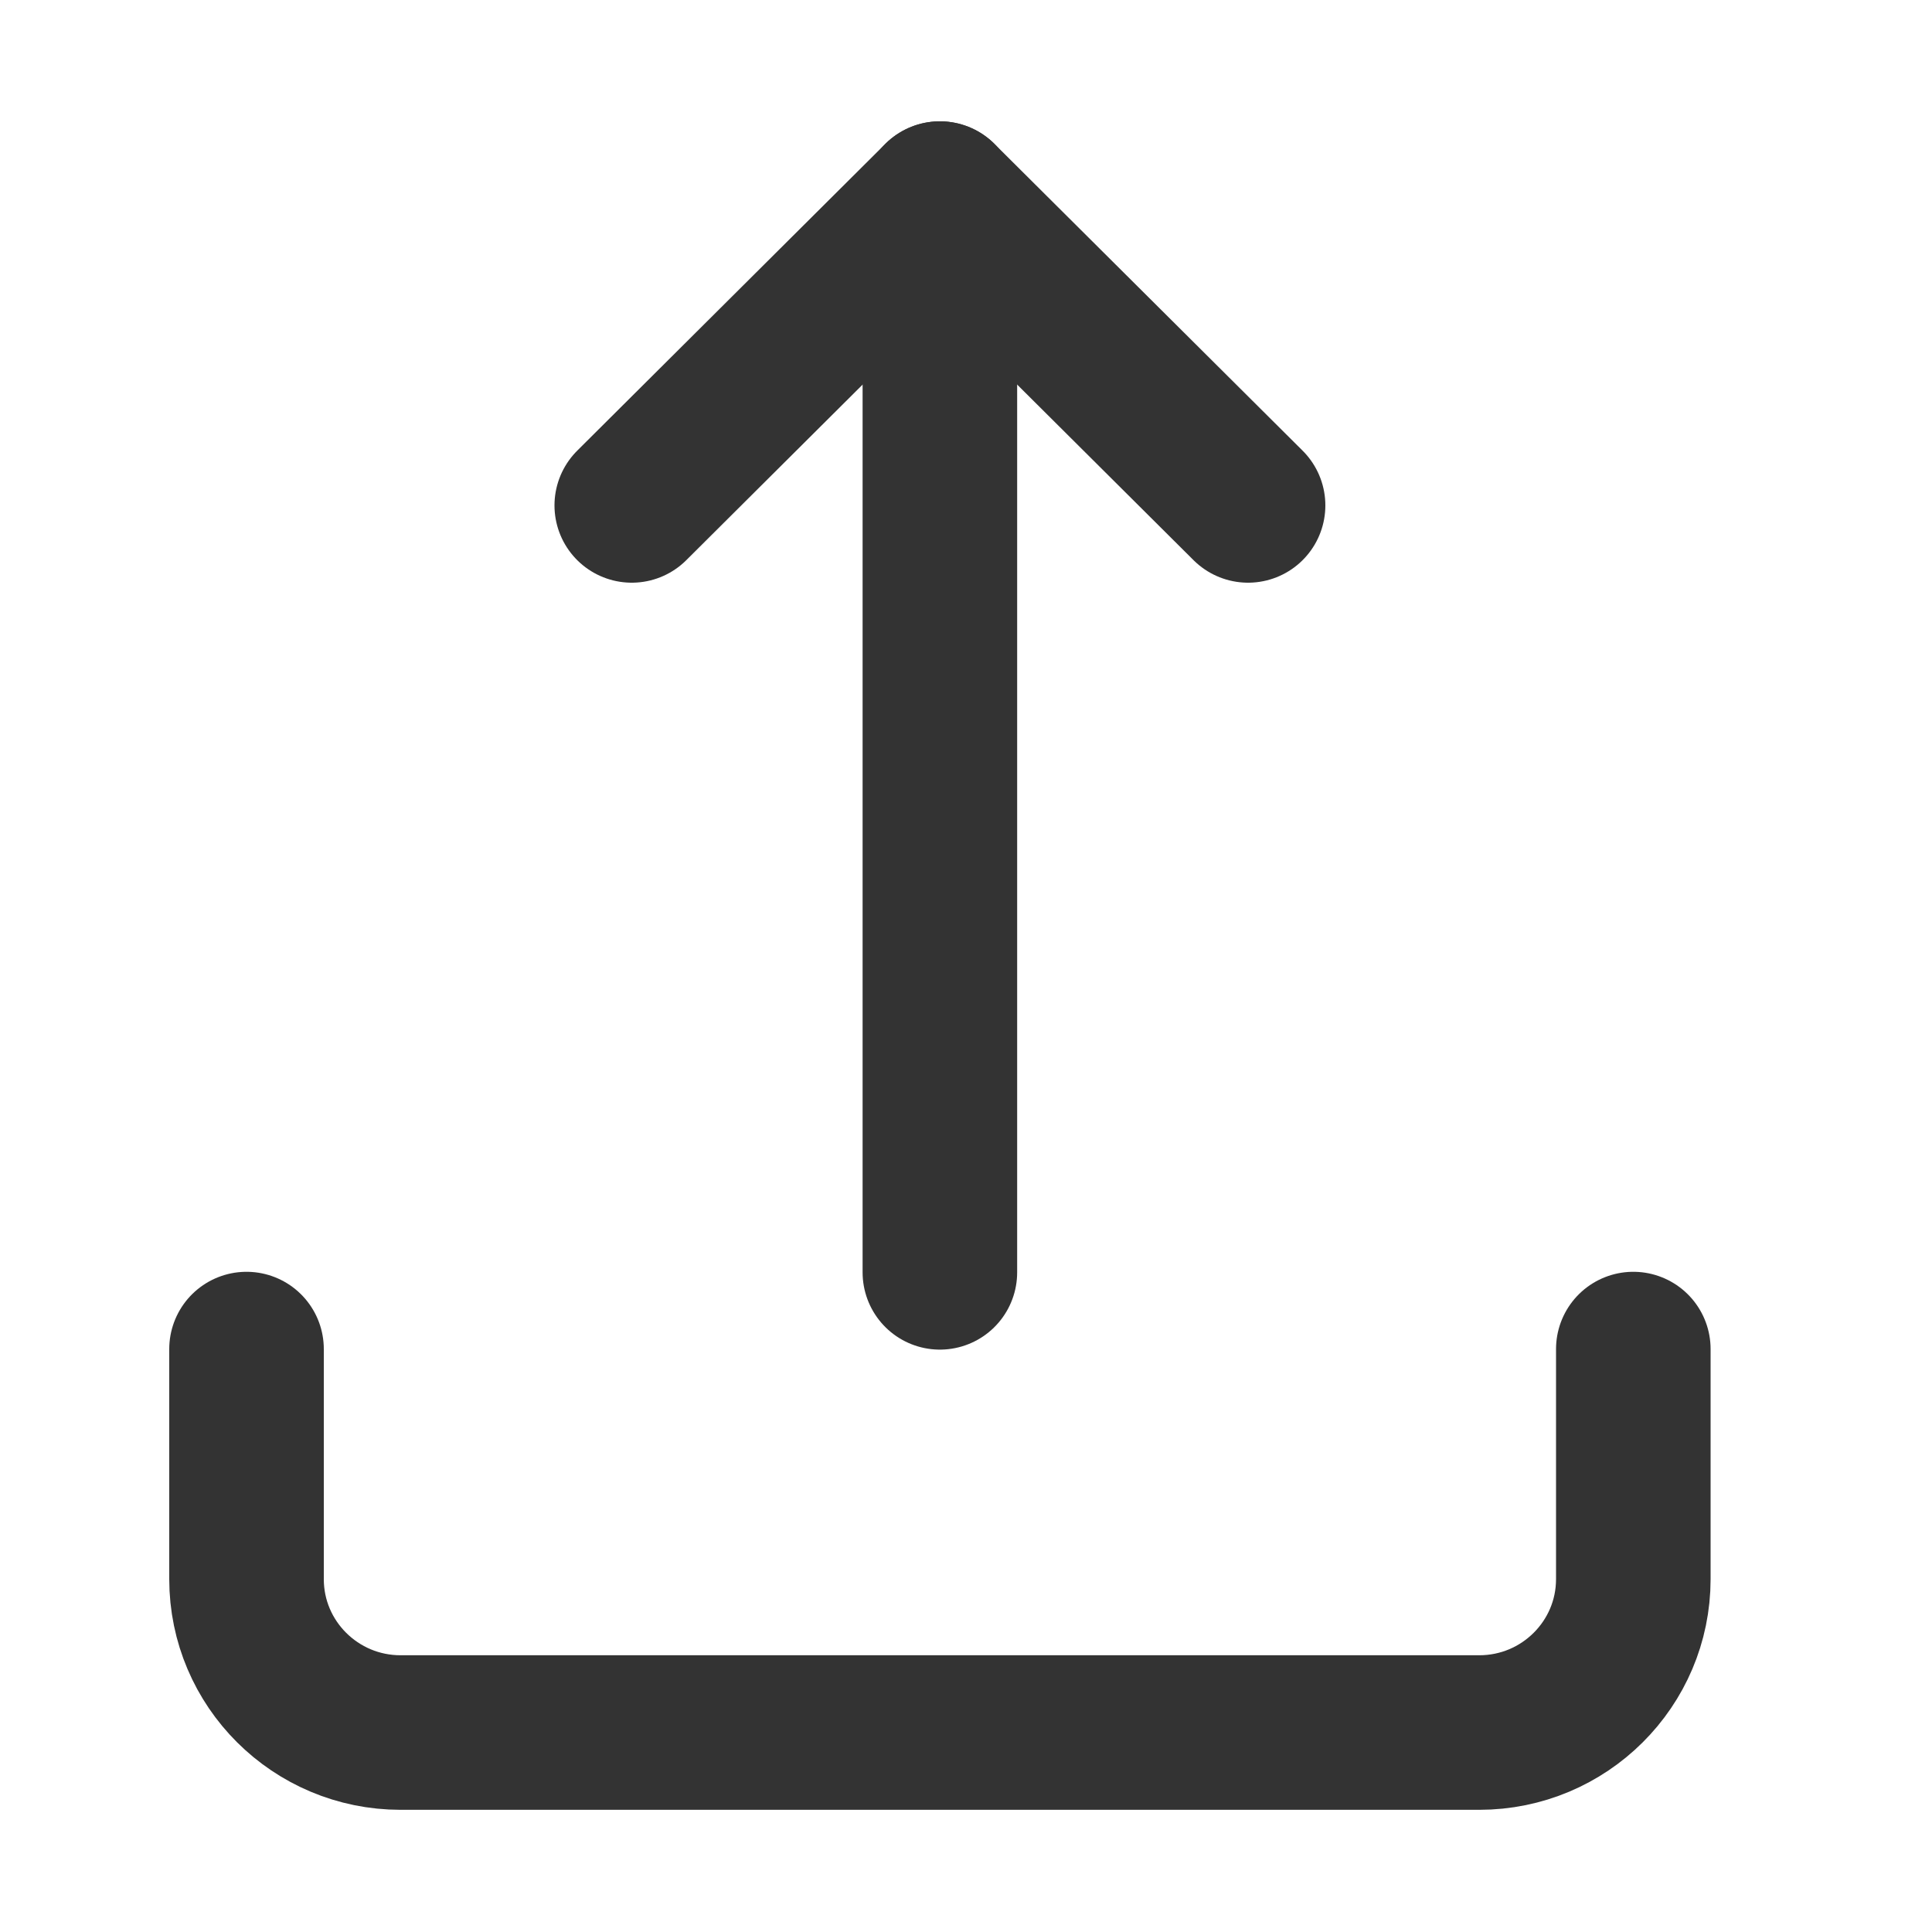 <svg width="25" height="25" viewBox="0 0 25 25" fill="none" xmlns="http://www.w3.org/2000/svg">
<path d="M3.19 17.457V20.434C3.19 21.53 4.083 22.419 5.184 22.419H19.141C20.242 22.419 21.135 21.53 21.135 20.434V17.457" stroke="#333333" stroke-width="2" stroke-linecap="round" stroke-linejoin="round"/>
<path d="M16.15 6.54L12.162 2.57L8.175 6.54" stroke="#333333" stroke-width="2" stroke-linecap="round" stroke-linejoin="round"/>
<path d="M12.162 2.57V16.464" stroke="#333333" stroke-width="2" stroke-linecap="round" stroke-linejoin="round"/>
</svg>
